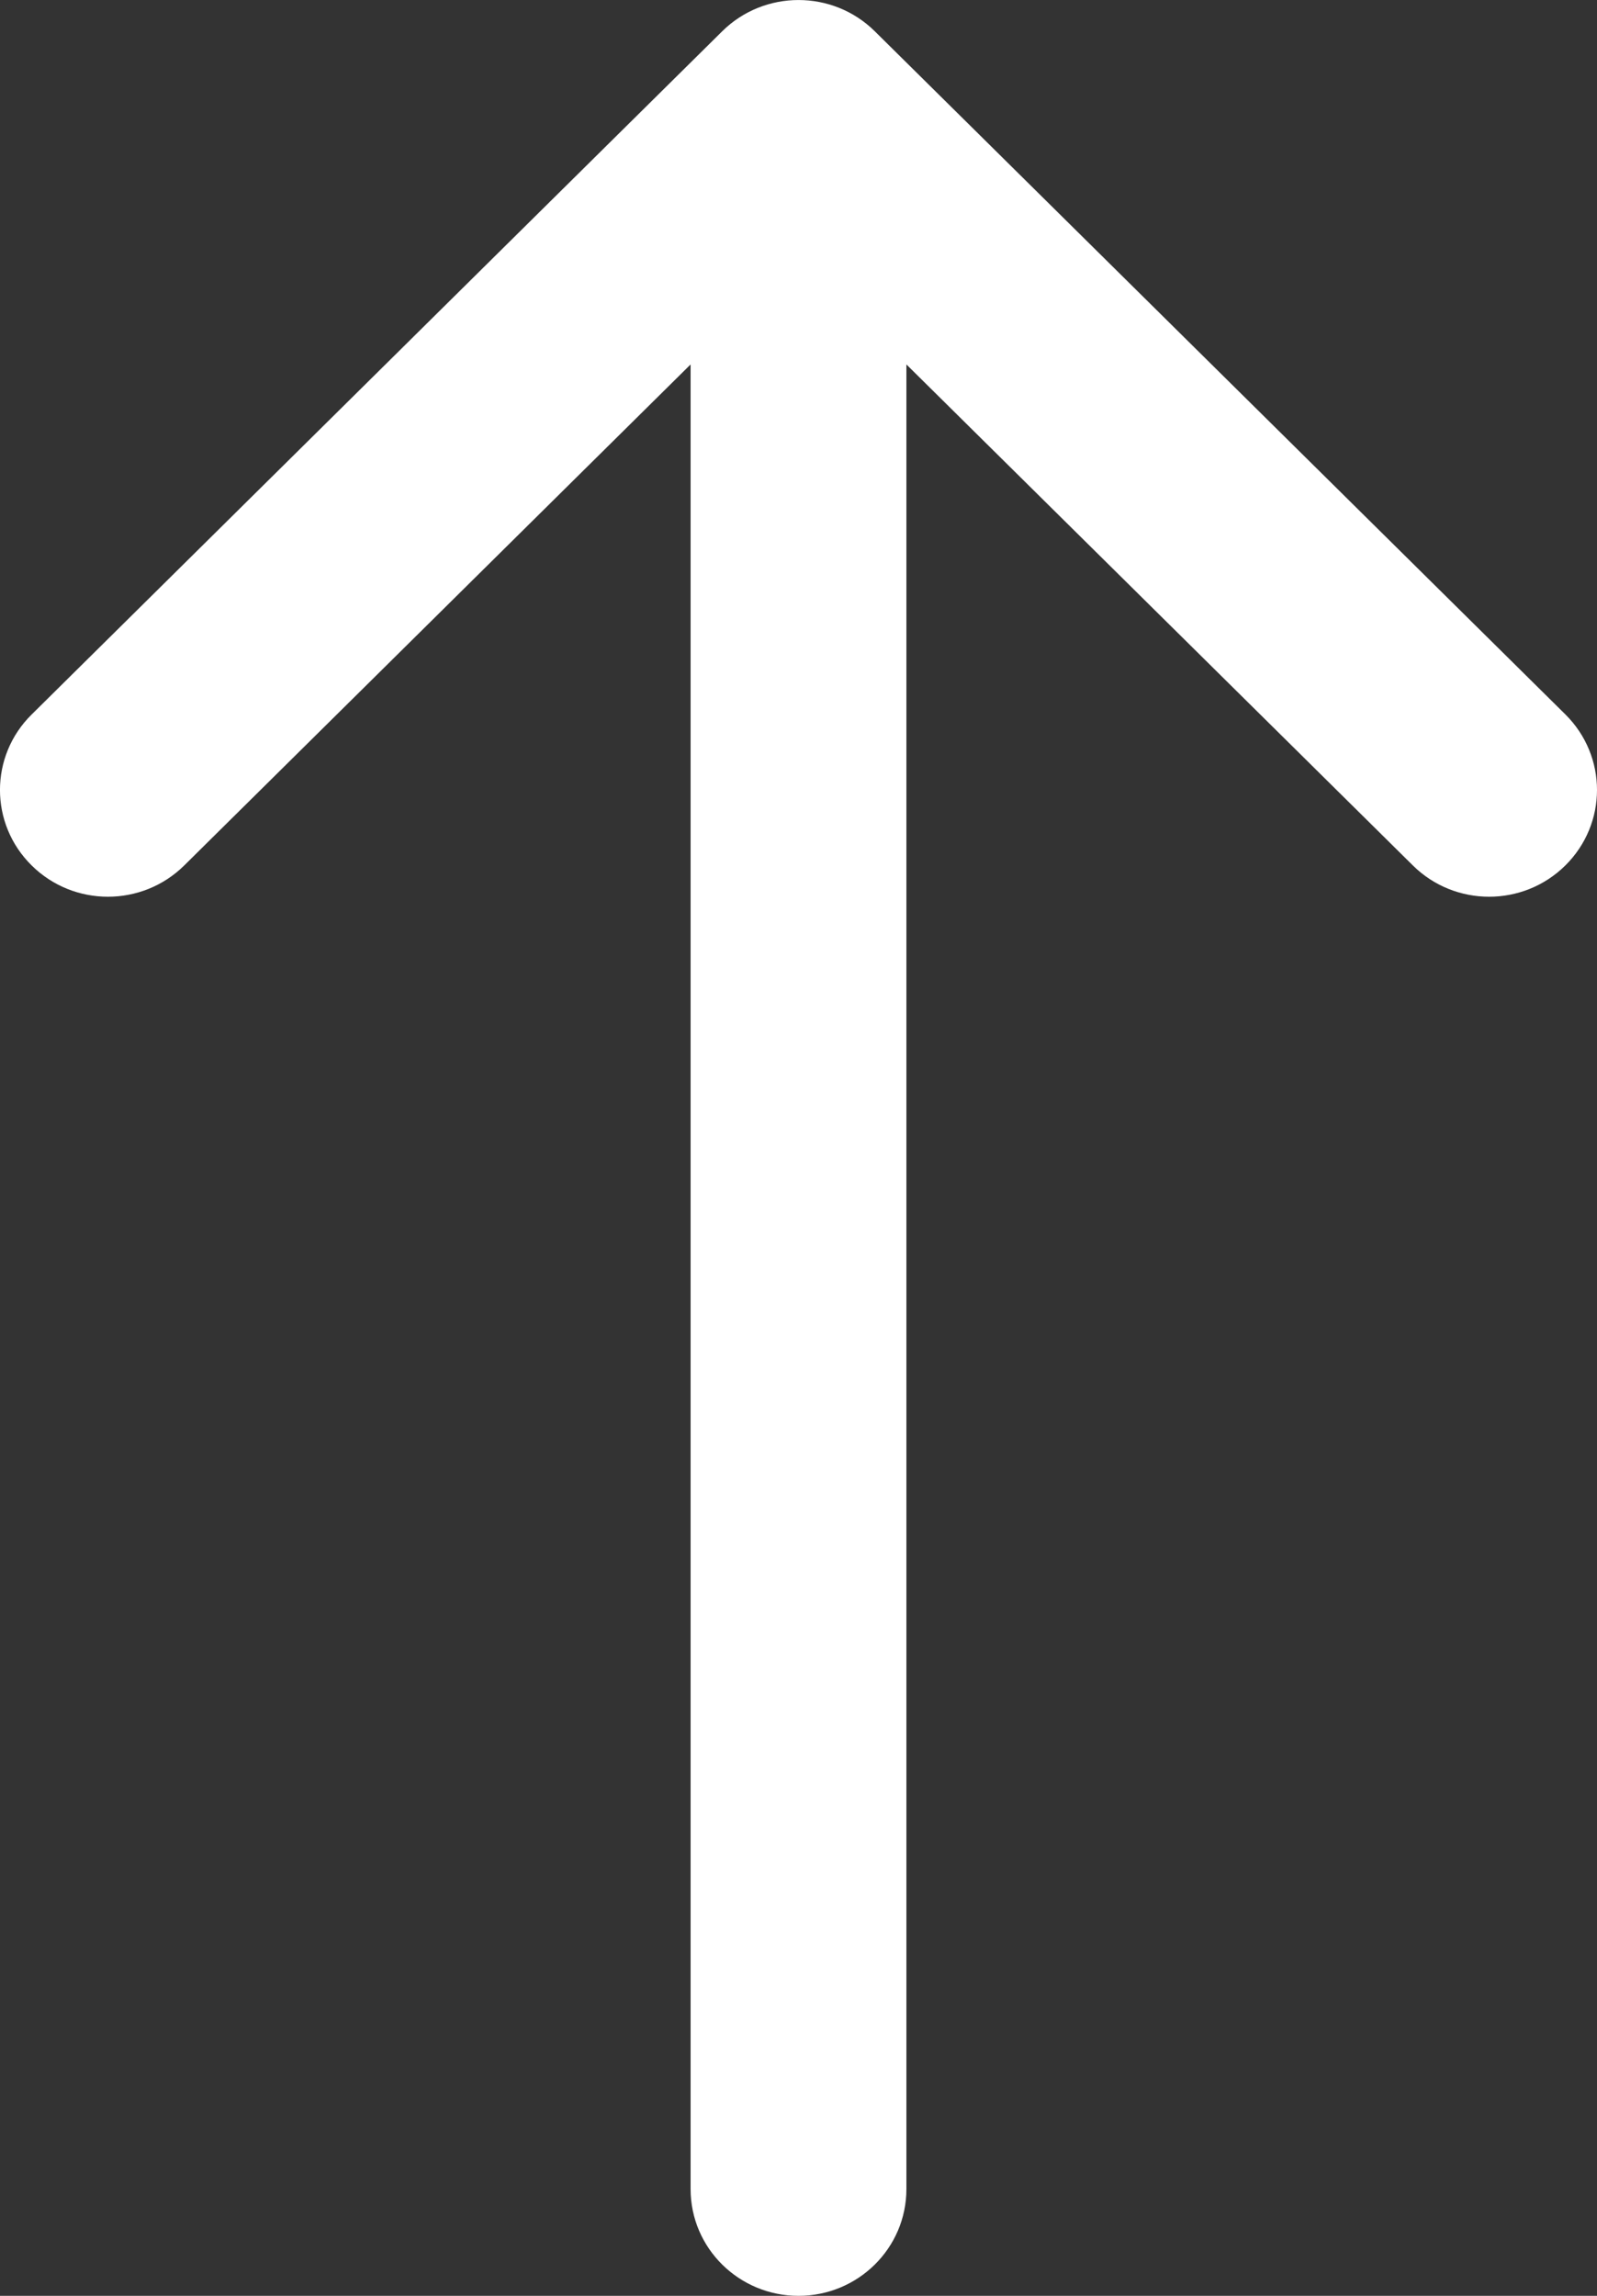 <svg width="16" height="23" viewBox="0 0 16 23" fill="none" xmlns="http://www.w3.org/2000/svg">
<rect x="0" y="0" width="16" height="23" fill="#333333" stroke="none"/>
<path d="M7.236 0.313L0.317 7.158C-0.106 7.575 -0.106 8.253 0.317 8.67C0.739 9.088 1.423 9.088 1.846 8.67L6.919 3.651L6.919 21.931C6.919 22.521 7.403 23 8 23C8.597 23 9.081 22.521 9.081 21.931L9.081 3.651L14.155 8.67C14.577 9.088 15.261 9.088 15.683 8.67C15.894 8.461 16 8.187 16 7.914C16 7.64 15.894 7.366 15.683 7.157L8.764 0.313C8.342 -0.104 7.658 -0.104 7.236 0.313Z" fill="white"/>
</svg>
